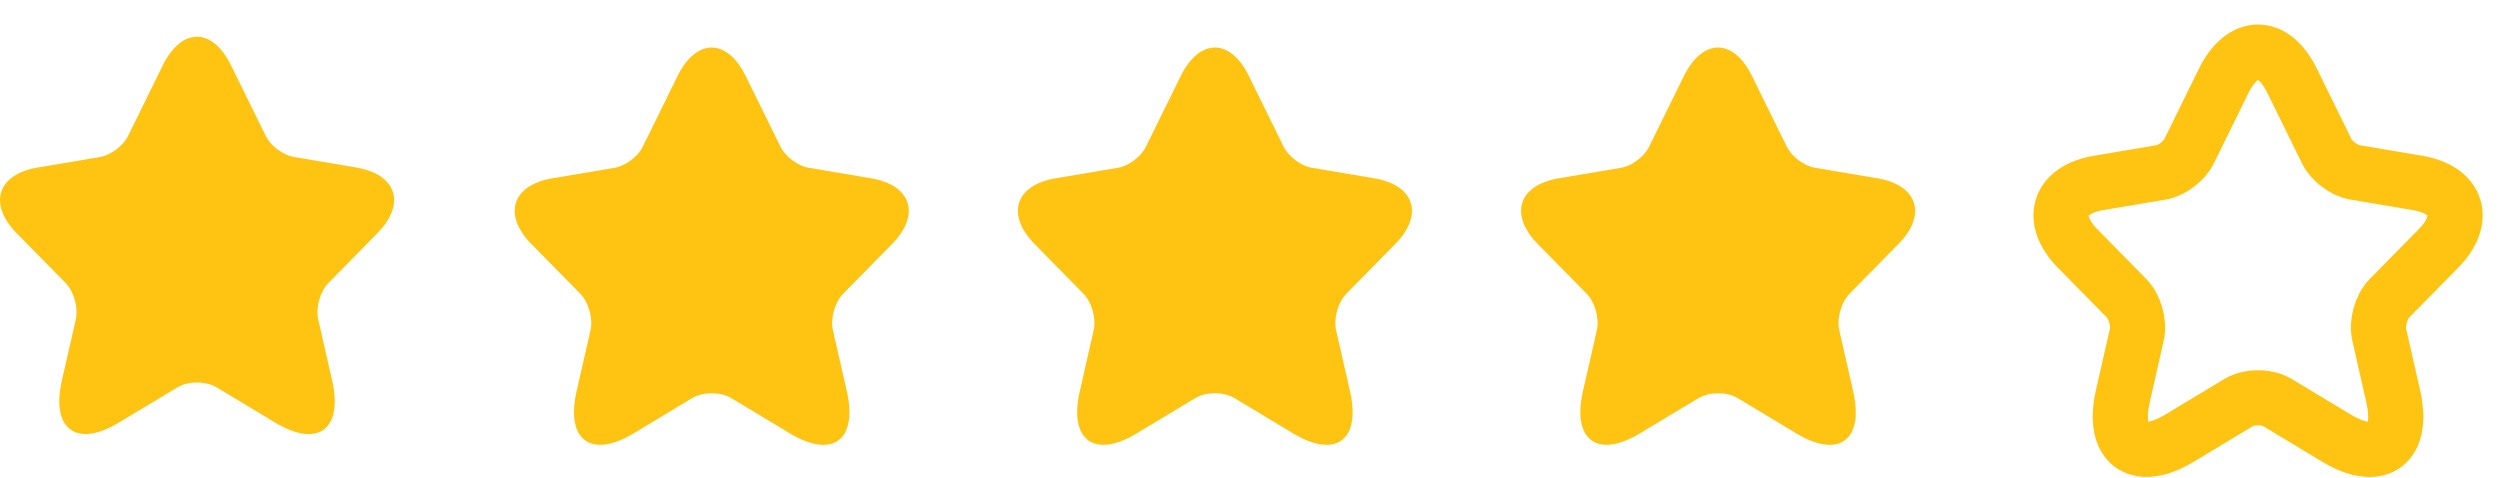 <svg width="68" height="13" viewBox="0 0 68 13" fill="none" xmlns="http://www.w3.org/2000/svg">
<path d="M62.345 2.197L63.288 4.115C63.417 4.382 63.76 4.638 64.049 4.687L65.759 4.976C66.852 5.161 67.109 5.967 66.321 6.762L64.992 8.113C64.767 8.342 64.644 8.783 64.714 9.099L65.094 10.772C65.394 12.095 64.703 12.607 63.551 11.916L61.948 10.951C61.659 10.777 61.182 10.777 60.887 10.951L59.285 11.916C58.138 12.607 57.442 12.09 57.742 10.772L58.122 9.099C58.192 8.783 58.069 8.342 57.843 8.113L56.514 6.762C55.732 5.967 55.984 5.161 57.077 4.976L58.787 4.687C59.071 4.638 59.414 4.382 59.542 4.115L60.485 2.197C61 1.157 61.836 1.157 62.345 2.197Z" stroke="#FFC412" stroke-width="1.5" stroke-linecap="round" stroke-linejoin="round"/>
<path d="M47.658 2.073L48.601 3.99C48.73 4.257 49.073 4.513 49.362 4.562L51.072 4.851C52.165 5.036 52.422 5.843 51.635 6.638L50.306 7.989C50.081 8.218 49.957 8.659 50.027 8.975L50.407 10.647C50.707 11.971 50.016 12.483 48.864 11.791L47.262 10.827C46.972 10.653 46.495 10.653 46.201 10.827L44.598 11.791C43.452 12.483 42.755 11.966 43.055 10.647L43.435 8.975C43.505 8.659 43.382 8.218 43.157 7.989L41.828 6.638C41.045 5.843 41.297 5.036 42.391 4.851L44.1 4.562C44.384 4.513 44.727 4.257 44.855 3.99L45.799 2.073C46.313 1.032 47.149 1.032 47.658 2.073Z" fill="#FFC412"/>
<path d="M33.972 2.073L34.915 3.99C35.044 4.257 35.387 4.513 35.676 4.562L37.385 4.851C38.479 5.036 38.736 5.843 37.948 6.638L36.619 7.989C36.394 8.218 36.271 8.659 36.34 8.975L36.721 10.647C37.021 11.971 36.33 12.483 35.178 11.791L33.575 10.827C33.286 10.653 32.809 10.653 32.514 10.827L30.912 11.791C29.765 12.483 29.068 11.966 29.369 10.647L29.749 8.975C29.819 8.659 29.695 8.218 29.47 7.989L28.141 6.638C27.359 5.843 27.611 5.036 28.704 4.851L30.413 4.562C30.698 4.513 31.041 4.257 31.169 3.99L32.112 2.073C32.627 1.032 33.463 1.032 33.972 2.073Z" fill="#FFC412"/>
<path d="M20.285 2.073L21.229 3.99C21.357 4.257 21.7 4.513 21.989 4.562L23.699 4.851C24.792 5.036 25.049 5.843 24.262 6.638L22.933 7.989C22.708 8.218 22.584 8.659 22.654 8.975L23.035 10.647C23.335 11.971 22.643 12.483 21.491 11.791L19.889 10.827C19.599 10.653 19.122 10.653 18.828 10.827L17.226 11.791C16.079 12.483 15.382 11.966 15.682 10.647L16.063 8.975C16.132 8.659 16.009 8.218 15.784 7.989L14.455 6.638C13.672 5.843 13.924 5.036 15.018 4.851L16.727 4.562C17.011 4.513 17.354 4.257 17.483 3.99L18.426 2.073C18.94 1.032 19.776 1.032 20.285 2.073Z" fill="#FFC412"/>
<path d="M6.285 1.78L7.229 3.697C7.357 3.964 7.7 4.22 7.99 4.269L9.699 4.558C10.792 4.743 11.05 5.55 10.262 6.345L8.933 7.696C8.708 7.925 8.584 8.366 8.654 8.682L9.035 10.354C9.335 11.678 8.643 12.19 7.491 11.498L5.889 10.534C5.599 10.36 5.123 10.36 4.828 10.534L3.225 11.498C2.079 12.19 1.382 11.672 1.682 10.354L2.063 8.682C2.132 8.366 2.009 7.925 1.784 7.696L0.455 6.345C-0.327 5.55 -0.076 4.743 1.018 4.558L2.727 4.269C3.011 4.22 3.354 3.964 3.483 3.697L4.426 1.78C4.94 0.739 5.776 0.739 6.285 1.78Z" fill="#FFC412"/>
</svg>
